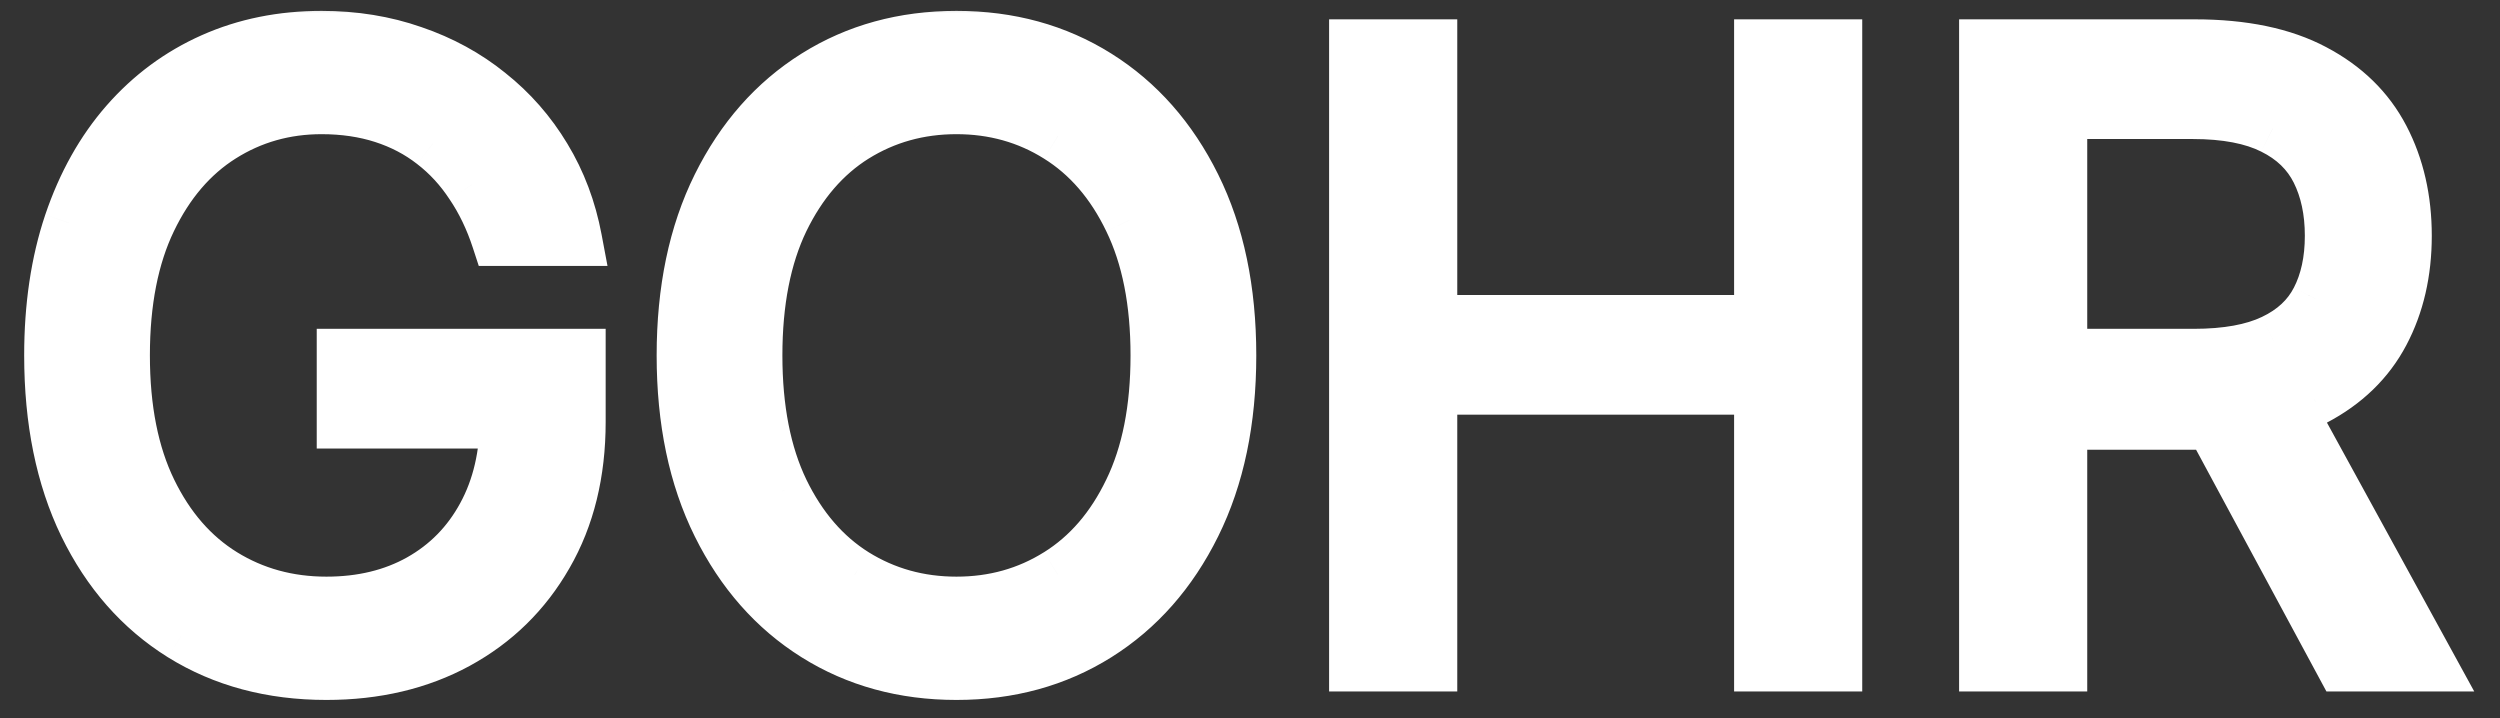<svg width="94" height="27" viewBox="0 0 94 27" fill="none" xmlns="http://www.w3.org/2000/svg">
<rect x="0" y="0" width="94" height="27" fill="#333333" stroke="none"/>
<mask id="path-1-outside-1_3064_1358" maskUnits="userSpaceOnUse" x="0" y="0" width="94" height="27" fill="black">
<rect fill="white" width="94" height="27"/>
<path d="M18.727 9C18.477 8.235 18.148 7.549 17.739 6.943C17.337 6.33 16.856 5.807 16.296 5.375C15.742 4.943 15.114 4.614 14.409 4.386C13.704 4.159 12.932 4.045 12.091 4.045C10.712 4.045 9.458 4.402 8.33 5.114C7.201 5.826 6.303 6.875 5.636 8.261C4.97 9.648 4.636 11.348 4.636 13.364C4.636 15.379 4.973 17.079 5.648 18.466C6.322 19.852 7.235 20.901 8.386 21.614C9.538 22.326 10.833 22.682 12.273 22.682C13.606 22.682 14.78 22.398 15.796 21.829C16.818 21.254 17.614 20.443 18.182 19.398C18.758 18.345 19.046 17.106 19.046 15.682L19.909 15.864H12.909V13.364H21.773V15.864C21.773 17.78 21.364 19.447 20.546 20.864C19.735 22.28 18.614 23.379 17.182 24.159C15.758 24.932 14.121 25.318 12.273 25.318C10.212 25.318 8.402 24.833 6.841 23.864C5.288 22.894 4.076 21.515 3.205 19.727C2.341 17.939 1.909 15.818 1.909 13.364C1.909 11.523 2.155 9.867 2.648 8.398C3.148 6.92 3.852 5.663 4.761 4.625C5.67 3.587 6.746 2.792 7.989 2.239C9.231 1.686 10.598 1.409 12.091 1.409C13.318 1.409 14.462 1.595 15.523 1.966C16.591 2.33 17.542 2.848 18.375 3.523C19.216 4.189 19.917 4.989 20.477 5.92C21.038 6.845 21.424 7.871 21.636 9H18.727ZM46.236 13.364C46.236 15.818 45.793 17.939 44.906 19.727C44.02 21.515 42.804 22.894 41.258 23.864C39.713 24.833 37.948 25.318 35.963 25.318C33.978 25.318 32.213 24.833 30.668 23.864C29.122 22.894 27.906 21.515 27.02 19.727C26.134 17.939 25.69 15.818 25.69 13.364C25.69 10.909 26.134 8.788 27.02 7C27.906 5.212 29.122 3.833 30.668 2.864C32.213 1.894 33.978 1.409 35.963 1.409C37.948 1.409 39.713 1.894 41.258 2.864C42.804 3.833 44.02 5.212 44.906 7C45.793 8.788 46.236 10.909 46.236 13.364ZM43.508 13.364C43.508 11.348 43.171 9.648 42.497 8.261C41.831 6.875 40.925 5.826 39.781 5.114C38.645 4.402 37.372 4.045 35.963 4.045C34.554 4.045 33.278 4.402 32.133 5.114C30.997 5.826 30.092 6.875 29.418 8.261C28.751 9.648 28.418 11.348 28.418 13.364C28.418 15.379 28.751 17.079 29.418 18.466C30.092 19.852 30.997 20.901 32.133 21.614C33.278 22.326 34.554 22.682 35.963 22.682C37.372 22.682 38.645 22.326 39.781 21.614C40.925 20.901 41.831 19.852 42.497 18.466C43.171 17.079 43.508 15.379 43.508 13.364ZM50.974 25V1.727H53.793V12.091H66.202V1.727H69.02V25H66.202V14.591H53.793V25H50.974ZM74.662 25V1.727H82.526C84.344 1.727 85.836 2.038 87.003 2.659C88.169 3.273 89.033 4.117 89.594 5.193C90.154 6.269 90.435 7.492 90.435 8.864C90.435 10.235 90.154 11.451 89.594 12.511C89.033 13.572 88.173 14.405 87.014 15.011C85.855 15.61 84.374 15.909 82.571 15.909H76.207V13.364H82.48C83.722 13.364 84.722 13.182 85.48 12.818C86.245 12.454 86.798 11.939 87.139 11.273C87.488 10.598 87.662 9.795 87.662 8.864C87.662 7.932 87.488 7.117 87.139 6.42C86.791 5.723 86.234 5.186 85.469 4.807C84.704 4.42 83.692 4.227 82.435 4.227H77.48V25H74.662ZM85.617 14.546L91.344 25H88.071L82.435 14.546H85.617Z"/>
</mask>
<path d="M18.727 9C18.477 8.235 18.148 7.549 17.739 6.943C17.337 6.33 16.856 5.807 16.296 5.375C15.742 4.943 15.114 4.614 14.409 4.386C13.704 4.159 12.932 4.045 12.091 4.045C10.712 4.045 9.458 4.402 8.33 5.114C7.201 5.826 6.303 6.875 5.636 8.261C4.97 9.648 4.636 11.348 4.636 13.364C4.636 15.379 4.973 17.079 5.648 18.466C6.322 19.852 7.235 20.901 8.386 21.614C9.538 22.326 10.833 22.682 12.273 22.682C13.606 22.682 14.78 22.398 15.796 21.829C16.818 21.254 17.614 20.443 18.182 19.398C18.758 18.345 19.046 17.106 19.046 15.682L19.909 15.864H12.909V13.364H21.773V15.864C21.773 17.78 21.364 19.447 20.546 20.864C19.735 22.28 18.614 23.379 17.182 24.159C15.758 24.932 14.121 25.318 12.273 25.318C10.212 25.318 8.402 24.833 6.841 23.864C5.288 22.894 4.076 21.515 3.205 19.727C2.341 17.939 1.909 15.818 1.909 13.364C1.909 11.523 2.155 9.867 2.648 8.398C3.148 6.92 3.852 5.663 4.761 4.625C5.67 3.587 6.746 2.792 7.989 2.239C9.231 1.686 10.598 1.409 12.091 1.409C13.318 1.409 14.462 1.595 15.523 1.966C16.591 2.33 17.542 2.848 18.375 3.523C19.216 4.189 19.917 4.989 20.477 5.92C21.038 6.845 21.424 7.871 21.636 9H18.727ZM46.236 13.364C46.236 15.818 45.793 17.939 44.906 19.727C44.02 21.515 42.804 22.894 41.258 23.864C39.713 24.833 37.948 25.318 35.963 25.318C33.978 25.318 32.213 24.833 30.668 23.864C29.122 22.894 27.906 21.515 27.02 19.727C26.134 17.939 25.69 15.818 25.69 13.364C25.69 10.909 26.134 8.788 27.02 7C27.906 5.212 29.122 3.833 30.668 2.864C32.213 1.894 33.978 1.409 35.963 1.409C37.948 1.409 39.713 1.894 41.258 2.864C42.804 3.833 44.02 5.212 44.906 7C45.793 8.788 46.236 10.909 46.236 13.364ZM43.508 13.364C43.508 11.348 43.171 9.648 42.497 8.261C41.831 6.875 40.925 5.826 39.781 5.114C38.645 4.402 37.372 4.045 35.963 4.045C34.554 4.045 33.278 4.402 32.133 5.114C30.997 5.826 30.092 6.875 29.418 8.261C28.751 9.648 28.418 11.348 28.418 13.364C28.418 15.379 28.751 17.079 29.418 18.466C30.092 19.852 30.997 20.901 32.133 21.614C33.278 22.326 34.554 22.682 35.963 22.682C37.372 22.682 38.645 22.326 39.781 21.614C40.925 20.901 41.831 19.852 42.497 18.466C43.171 17.079 43.508 15.379 43.508 13.364ZM50.974 25V1.727H53.793V12.091H66.202V1.727H69.02V25H66.202V14.591H53.793V25H50.974ZM74.662 25V1.727H82.526C84.344 1.727 85.836 2.038 87.003 2.659C88.169 3.273 89.033 4.117 89.594 5.193C90.154 6.269 90.435 7.492 90.435 8.864C90.435 10.235 90.154 11.451 89.594 12.511C89.033 13.572 88.173 14.405 87.014 15.011C85.855 15.61 84.374 15.909 82.571 15.909H76.207V13.364H82.48C83.722 13.364 84.722 13.182 85.48 12.818C86.245 12.454 86.798 11.939 87.139 11.273C87.488 10.598 87.662 9.795 87.662 8.864C87.662 7.932 87.488 7.117 87.139 6.42C86.791 5.723 86.234 5.186 85.469 4.807C84.704 4.42 83.692 4.227 82.435 4.227H77.48V25H74.662ZM85.617 14.546L91.344 25H88.071L82.435 14.546H85.617Z" fill="white"/>
<path d="M18.727 9L17.777 9.311L18.002 10H18.727V9ZM17.739 6.943L16.902 7.491L16.906 7.497L16.91 7.503L17.739 6.943ZM16.296 5.375L15.68 6.163L15.685 6.167L16.296 5.375ZM14.409 4.386L14.716 3.435L14.716 3.435L14.409 4.386ZM5.636 8.261L6.538 8.695L6.538 8.695L5.636 8.261ZM5.648 18.466L4.748 18.903L4.748 18.903L5.648 18.466ZM8.386 21.614L7.86 22.464L8.386 21.614ZM15.796 21.829L16.284 22.702L16.286 22.701L15.796 21.829ZM18.182 19.398L17.304 18.918L17.303 18.92L18.182 19.398ZM19.046 15.682L19.252 14.703L18.046 14.449V15.682H19.046ZM19.909 15.864V16.864L20.115 14.885L19.909 15.864ZM12.909 15.864H11.909V16.864H12.909V15.864ZM12.909 13.364V12.364H11.909V13.364H12.909ZM21.773 13.364H22.773V12.364H21.773V13.364ZM20.546 20.864L19.68 20.363L19.677 20.367L20.546 20.864ZM17.182 24.159L17.659 25.038L17.66 25.037L17.182 24.159ZM6.841 23.864L6.311 24.712L6.313 24.713L6.841 23.864ZM3.205 19.727L2.304 20.162L2.306 20.165L3.205 19.727ZM2.648 8.398L1.701 8.077L1.7 8.08L2.648 8.398ZM4.761 4.625L5.514 5.284L5.514 5.284L4.761 4.625ZM7.989 2.239L7.582 1.325L7.989 2.239ZM15.523 1.966L15.192 2.91L15.2 2.913L15.523 1.966ZM18.375 3.523L17.746 4.3L17.754 4.306L18.375 3.523ZM20.477 5.92L19.62 6.436L19.622 6.439L20.477 5.92ZM21.636 9V10H22.842L22.619 8.815L21.636 9ZM19.678 8.689C19.402 7.845 19.033 7.074 18.567 6.384L16.91 7.503C17.262 8.024 17.553 8.625 17.777 9.311L19.678 8.689ZM18.575 6.396C18.115 5.692 17.558 5.085 16.906 4.583L15.685 6.167C16.154 6.528 16.559 6.967 16.902 7.491L18.575 6.396ZM16.911 4.587C16.26 4.079 15.526 3.696 14.716 3.435L14.102 5.338C14.701 5.531 15.224 5.807 15.68 6.163L16.911 4.587ZM14.716 3.435C13.9 3.171 13.022 3.045 12.091 3.045V5.045C12.841 5.045 13.509 5.147 14.102 5.338L14.716 3.435ZM12.091 3.045C10.53 3.045 9.09 3.452 7.796 4.268L8.863 5.959C9.827 5.351 10.894 5.045 12.091 5.045V3.045ZM7.796 4.268C6.485 5.095 5.471 6.299 4.735 7.828L6.538 8.695C7.136 7.451 7.916 6.557 8.863 5.959L7.796 4.268ZM4.735 7.828C3.987 9.385 3.636 11.243 3.636 13.364H5.636C5.636 11.454 5.953 9.911 6.538 8.695L4.735 7.828ZM3.636 13.364C3.636 15.486 3.991 17.345 4.748 18.903L6.547 18.029C5.956 16.814 5.636 15.272 5.636 13.364H3.636ZM4.748 18.903C5.494 20.436 6.526 21.639 7.86 22.464L8.912 20.763C7.943 20.164 7.15 19.269 6.547 18.029L4.748 18.903ZM7.86 22.464C9.18 23.28 10.66 23.682 12.273 23.682V21.682C11.007 21.682 9.896 21.371 8.912 20.763L7.86 22.464ZM12.273 23.682C13.752 23.682 15.099 23.365 16.284 22.702L15.307 20.957C14.462 21.43 13.46 21.682 12.273 21.682V23.682ZM16.286 22.701C17.475 22.032 18.404 21.083 19.06 19.875L17.303 18.92C16.823 19.803 16.161 20.476 15.305 20.958L16.286 22.701ZM19.059 19.878C19.729 18.652 20.046 17.242 20.046 15.682H18.046C18.046 16.97 17.786 18.037 17.304 18.918L19.059 19.878ZM18.839 16.66L19.703 16.842L20.115 14.885L19.252 14.703L18.839 16.66ZM19.909 14.864H12.909V16.864H19.909V14.864ZM13.909 15.864V13.364H11.909V15.864H13.909ZM12.909 14.364H21.773V12.364H12.909V14.364ZM20.773 13.364V15.864H22.773V13.364H20.773ZM20.773 15.864C20.773 17.635 20.396 19.123 19.68 20.363L21.411 21.364C22.331 19.771 22.773 17.925 22.773 15.864H20.773ZM19.677 20.367C18.959 21.623 17.972 22.589 16.703 23.281L17.66 25.037C19.255 24.168 20.511 22.938 21.413 21.36L19.677 20.367ZM16.705 23.28C15.447 23.963 13.978 24.318 12.273 24.318V26.318C14.264 26.318 16.069 25.901 17.659 25.038L16.705 23.28ZM12.273 24.318C10.375 24.318 8.752 23.874 7.369 23.014L6.313 24.713C8.051 25.793 10.049 26.318 12.273 26.318V24.318ZM7.371 23.015C5.99 22.154 4.9 20.924 4.104 19.289L2.306 20.165C3.252 22.107 4.585 23.634 6.311 24.712L7.371 23.015ZM4.105 19.292C3.321 17.668 2.909 15.702 2.909 13.364H0.909C0.909 15.934 1.361 18.21 2.304 20.162L4.105 19.292ZM2.909 13.364C2.909 11.611 3.144 10.066 3.596 8.715L1.7 8.08C1.167 9.669 0.909 11.434 0.909 13.364H2.909ZM3.595 8.718C4.058 7.349 4.702 6.211 5.514 5.284L4.009 3.966C3.003 5.115 2.237 6.492 1.701 8.077L3.595 8.718ZM5.514 5.284C6.329 4.353 7.287 3.645 8.395 3.152L7.582 1.325C6.205 1.938 5.012 2.821 4.009 3.966L5.514 5.284ZM8.395 3.152C9.498 2.662 10.725 2.409 12.091 2.409V0.409C10.472 0.409 8.964 0.71 7.582 1.325L8.395 3.152ZM12.091 2.409C13.216 2.409 14.247 2.579 15.192 2.91L15.853 1.022C14.677 0.61 13.42 0.409 12.091 0.409V2.409ZM15.2 2.913C16.163 3.24 17.009 3.704 17.746 4.3L19.004 2.745C18.074 1.993 17.019 1.419 15.845 1.019L15.2 2.913ZM17.754 4.306C18.499 4.897 19.121 5.606 19.62 6.436L21.334 5.405C20.713 4.372 19.932 3.481 18.996 2.739L17.754 4.306ZM19.622 6.439C20.117 7.254 20.462 8.167 20.654 9.185L22.619 8.815C22.386 7.576 21.959 6.435 21.332 5.402L19.622 6.439ZM21.636 8H18.727V10H21.636V8ZM44.906 19.727L44.01 19.283L44.01 19.283L44.906 19.727ZM41.258 23.864L41.79 24.711L41.79 24.711L41.258 23.864ZM30.668 23.864L30.136 24.711L30.136 24.711L30.668 23.864ZM27.02 19.727L27.916 19.283L27.916 19.283L27.02 19.727ZM27.02 7L26.124 6.556L27.02 7ZM41.258 2.864L41.79 2.017L41.79 2.017L41.258 2.864ZM44.906 7L44.01 7.444L44.01 7.444L44.906 7ZM42.497 8.261L41.596 8.695L41.598 8.699L42.497 8.261ZM39.781 5.114L39.25 5.961L39.253 5.963L39.781 5.114ZM32.133 5.114L31.605 4.265L31.602 4.266L32.133 5.114ZM29.418 8.261L28.518 7.824L28.516 7.828L29.418 8.261ZM29.418 18.466L28.516 18.899L28.518 18.903L29.418 18.466ZM32.133 21.614L31.602 22.461L31.605 22.463L32.133 21.614ZM39.781 21.614L39.253 20.765L39.25 20.766L39.781 21.614ZM42.497 18.466L41.598 18.029L41.596 18.032L42.497 18.466ZM45.236 13.364C45.236 15.699 44.814 17.661 44.01 19.283L45.802 20.171C46.771 18.217 47.236 15.938 47.236 13.364H45.236ZM44.01 19.283C43.198 20.922 42.102 22.154 40.727 23.017L41.79 24.711C43.506 23.634 44.842 22.109 45.802 20.171L44.01 19.283ZM40.727 23.017C39.355 23.878 37.777 24.318 35.963 24.318V26.318C38.119 26.318 40.071 25.789 41.79 24.711L40.727 23.017ZM35.963 24.318C34.149 24.318 32.571 23.878 31.199 23.017L30.136 24.711C31.855 25.789 33.807 26.318 35.963 26.318V24.318ZM31.199 23.017C29.825 22.154 28.728 20.922 27.916 19.283L26.124 20.171C27.084 22.109 28.42 23.634 30.136 24.711L31.199 23.017ZM27.916 19.283C27.112 17.661 26.69 15.699 26.69 13.364H24.69C24.69 15.938 25.155 18.217 26.124 20.171L27.916 19.283ZM26.69 13.364C26.69 11.028 27.112 9.066 27.916 7.444L26.124 6.556C25.155 8.51 24.69 10.79 24.69 13.364H26.69ZM27.916 7.444C28.728 5.806 29.825 4.573 31.199 3.711L30.136 2.017C28.42 3.093 27.084 4.619 26.124 6.556L27.916 7.444ZM31.199 3.711C32.571 2.85 34.149 2.409 35.963 2.409V0.409C33.807 0.409 31.855 0.938 30.136 2.017L31.199 3.711ZM35.963 2.409C37.777 2.409 39.355 2.85 40.727 3.711L41.79 2.017C40.071 0.938 38.119 0.409 35.963 0.409V2.409ZM40.727 3.711C42.102 4.573 43.198 5.806 44.01 7.444L45.802 6.556C44.842 4.619 43.506 3.093 41.79 2.017L40.727 3.711ZM44.01 7.444C44.814 9.066 45.236 11.028 45.236 13.364H47.236C47.236 10.79 46.771 8.51 45.802 6.556L44.01 7.444ZM44.508 13.364C44.508 11.242 44.154 9.382 43.396 7.824L41.598 8.699C42.189 9.914 42.508 11.455 42.508 13.364H44.508ZM43.398 7.828C42.661 6.295 41.637 5.091 40.31 4.265L39.253 5.963C40.214 6.561 41 7.455 41.596 8.695L43.398 7.828ZM40.312 4.266C39.008 3.449 37.55 3.045 35.963 3.045V5.045C37.194 5.045 38.281 5.354 39.25 5.961L40.312 4.266ZM35.963 3.045C34.376 3.045 32.915 3.449 31.605 4.265L32.662 5.963C33.64 5.354 34.732 5.045 35.963 5.045V3.045ZM31.602 4.266C30.285 5.092 29.262 6.295 28.518 7.824L30.317 8.699C30.922 7.455 31.709 6.559 32.664 5.961L31.602 4.266ZM28.516 7.828C27.768 9.385 27.418 11.243 27.418 13.364H29.418C29.418 11.454 29.734 9.911 30.319 8.695L28.516 7.828ZM27.418 13.364C27.418 15.484 27.768 17.343 28.516 18.899L30.319 18.032C29.734 16.817 29.418 15.273 29.418 13.364H27.418ZM28.518 18.903C29.262 20.432 30.285 21.635 31.602 22.461L32.664 20.766C31.709 20.168 30.922 19.272 30.317 18.029L28.518 18.903ZM31.605 22.463C32.915 23.278 34.376 23.682 35.963 23.682V21.682C34.732 21.682 33.64 21.373 32.662 20.765L31.605 22.463ZM35.963 23.682C37.55 23.682 39.008 23.278 40.312 22.461L39.25 20.766C38.281 21.373 37.194 21.682 35.963 21.682V23.682ZM40.31 22.463C41.637 21.637 42.661 20.432 43.398 18.899L41.596 18.032C41 19.273 40.214 20.166 39.253 20.765L40.31 22.463ZM43.396 18.903C44.154 17.345 44.508 15.486 44.508 13.364H42.508C42.508 15.272 42.189 16.814 41.598 18.029L43.396 18.903ZM50.974 25H49.974V26H50.974V25ZM50.974 1.727V0.727H49.974V1.727H50.974ZM53.793 1.727H54.793V0.727H53.793V1.727ZM53.793 12.091H52.793V13.091H53.793V12.091ZM66.202 12.091V13.091H67.202V12.091H66.202ZM66.202 1.727V0.727H65.202V1.727H66.202ZM69.02 1.727H70.02V0.727H69.02V1.727ZM69.02 25V26H70.02V25H69.02ZM66.202 25H65.202V26H66.202V25ZM66.202 14.591H67.202V13.591H66.202V14.591ZM53.793 14.591V13.591H52.793V14.591H53.793ZM53.793 25V26H54.793V25H53.793ZM51.974 25V1.727H49.974V25H51.974ZM50.974 2.727H53.793V0.727H50.974V2.727ZM52.793 1.727V12.091H54.793V1.727H52.793ZM53.793 13.091H66.202V11.091H53.793V13.091ZM67.202 12.091V1.727H65.202V12.091H67.202ZM66.202 2.727H69.02V0.727H66.202V2.727ZM68.02 1.727V25H70.02V1.727H68.02ZM69.02 24H66.202V26H69.02V24ZM67.202 25V14.591H65.202V25H67.202ZM66.202 13.591H53.793V15.591H66.202V13.591ZM52.793 14.591V25H54.793V14.591H52.793ZM53.793 24H50.974V26H53.793V24ZM74.662 25H73.662V26H74.662V25ZM74.662 1.727V0.727H73.662V1.727H74.662ZM87.003 2.659L86.533 3.542L86.537 3.544L87.003 2.659ZM89.594 5.193L88.707 5.655L88.707 5.655L89.594 5.193ZM89.594 12.511L88.71 12.044L88.71 12.044L89.594 12.511ZM87.014 15.011L87.473 15.9L87.478 15.898L87.014 15.011ZM76.207 15.909H75.207V16.909H76.207V15.909ZM76.207 13.364V12.364H75.207V13.364H76.207ZM85.48 12.818L85.051 11.915L85.047 11.917L85.48 12.818ZM87.139 11.273L86.251 10.814L86.249 10.817L87.139 11.273ZM85.469 4.807L85.018 5.699L85.025 5.703L85.469 4.807ZM77.48 4.227V3.227H76.48V4.227H77.48ZM77.48 25V26H78.48V25H77.48ZM85.617 14.546L86.493 14.065L86.209 13.546H85.617V14.546ZM91.344 25V26H93.032L92.221 24.52L91.344 25ZM88.071 25L87.191 25.475L87.474 26H88.071V25ZM82.435 14.546V13.546H80.76L81.554 15.02L82.435 14.546ZM75.662 25V1.727H73.662V25H75.662ZM74.662 2.727H82.526V0.727H74.662V2.727ZM82.526 2.727C84.238 2.727 85.555 3.021 86.533 3.542L87.473 1.776C86.117 1.055 84.449 0.727 82.526 0.727V2.727ZM86.537 3.544C87.54 4.072 88.249 4.776 88.707 5.655L90.481 4.731C89.818 3.459 88.799 2.474 87.468 1.774L86.537 3.544ZM88.707 5.655C89.184 6.571 89.435 7.632 89.435 8.864H91.435C91.435 7.353 91.125 5.967 90.481 4.731L88.707 5.655ZM89.435 8.864C89.435 10.095 89.184 11.147 88.71 12.044L90.478 12.979C91.125 11.755 91.435 10.374 91.435 8.864H89.435ZM88.71 12.044C88.252 12.909 87.547 13.604 86.551 14.125L87.478 15.898C88.799 15.207 89.814 14.235 90.478 12.979L88.71 12.044ZM86.555 14.123C85.582 14.626 84.272 14.909 82.571 14.909V16.909C84.476 16.909 86.128 16.594 87.473 15.9L86.555 14.123ZM82.571 14.909H76.207V16.909H82.571V14.909ZM77.207 15.909V13.364H75.207V15.909H77.207ZM76.207 14.364H82.48V12.364H76.207V14.364ZM82.48 14.364C83.806 14.364 84.971 14.172 85.913 13.72L85.047 11.917C84.474 12.192 83.638 12.364 82.48 12.364V14.364ZM85.909 13.721C86.846 13.276 87.575 12.616 88.029 11.728L86.249 10.817C86.021 11.263 85.645 11.633 85.051 11.915L85.909 13.721ZM88.028 11.732C88.464 10.887 88.662 9.919 88.662 8.864H86.662C86.662 9.672 86.511 10.31 86.251 10.814L88.028 11.732ZM88.662 8.864C88.662 7.807 88.464 6.834 88.034 5.973L86.245 6.868C86.511 7.401 86.662 8.057 86.662 8.864H88.662ZM88.034 5.973C87.578 5.063 86.853 4.376 85.912 3.911L85.025 5.703C85.615 5.995 86.003 6.384 86.245 6.868L88.034 5.973ZM85.919 3.914C84.965 3.432 83.781 3.227 82.435 3.227V5.227C83.603 5.227 84.442 5.409 85.018 5.699L85.919 3.914ZM82.435 3.227H77.48V5.227H82.435V3.227ZM76.48 4.227V25H78.48V4.227H76.48ZM77.48 24H74.662V26H77.48V24ZM84.74 15.026L90.467 25.48L92.221 24.52L86.493 14.065L84.74 15.026ZM91.344 24H88.071V26H91.344V24ZM88.951 24.525L83.315 14.071L81.554 15.02L87.191 25.475L88.951 24.525ZM82.435 15.546H85.617V13.546H82.435V15.546Z" fill="white" mask="url(#path-1-outside-1_3064_1358)"/>
</svg>
